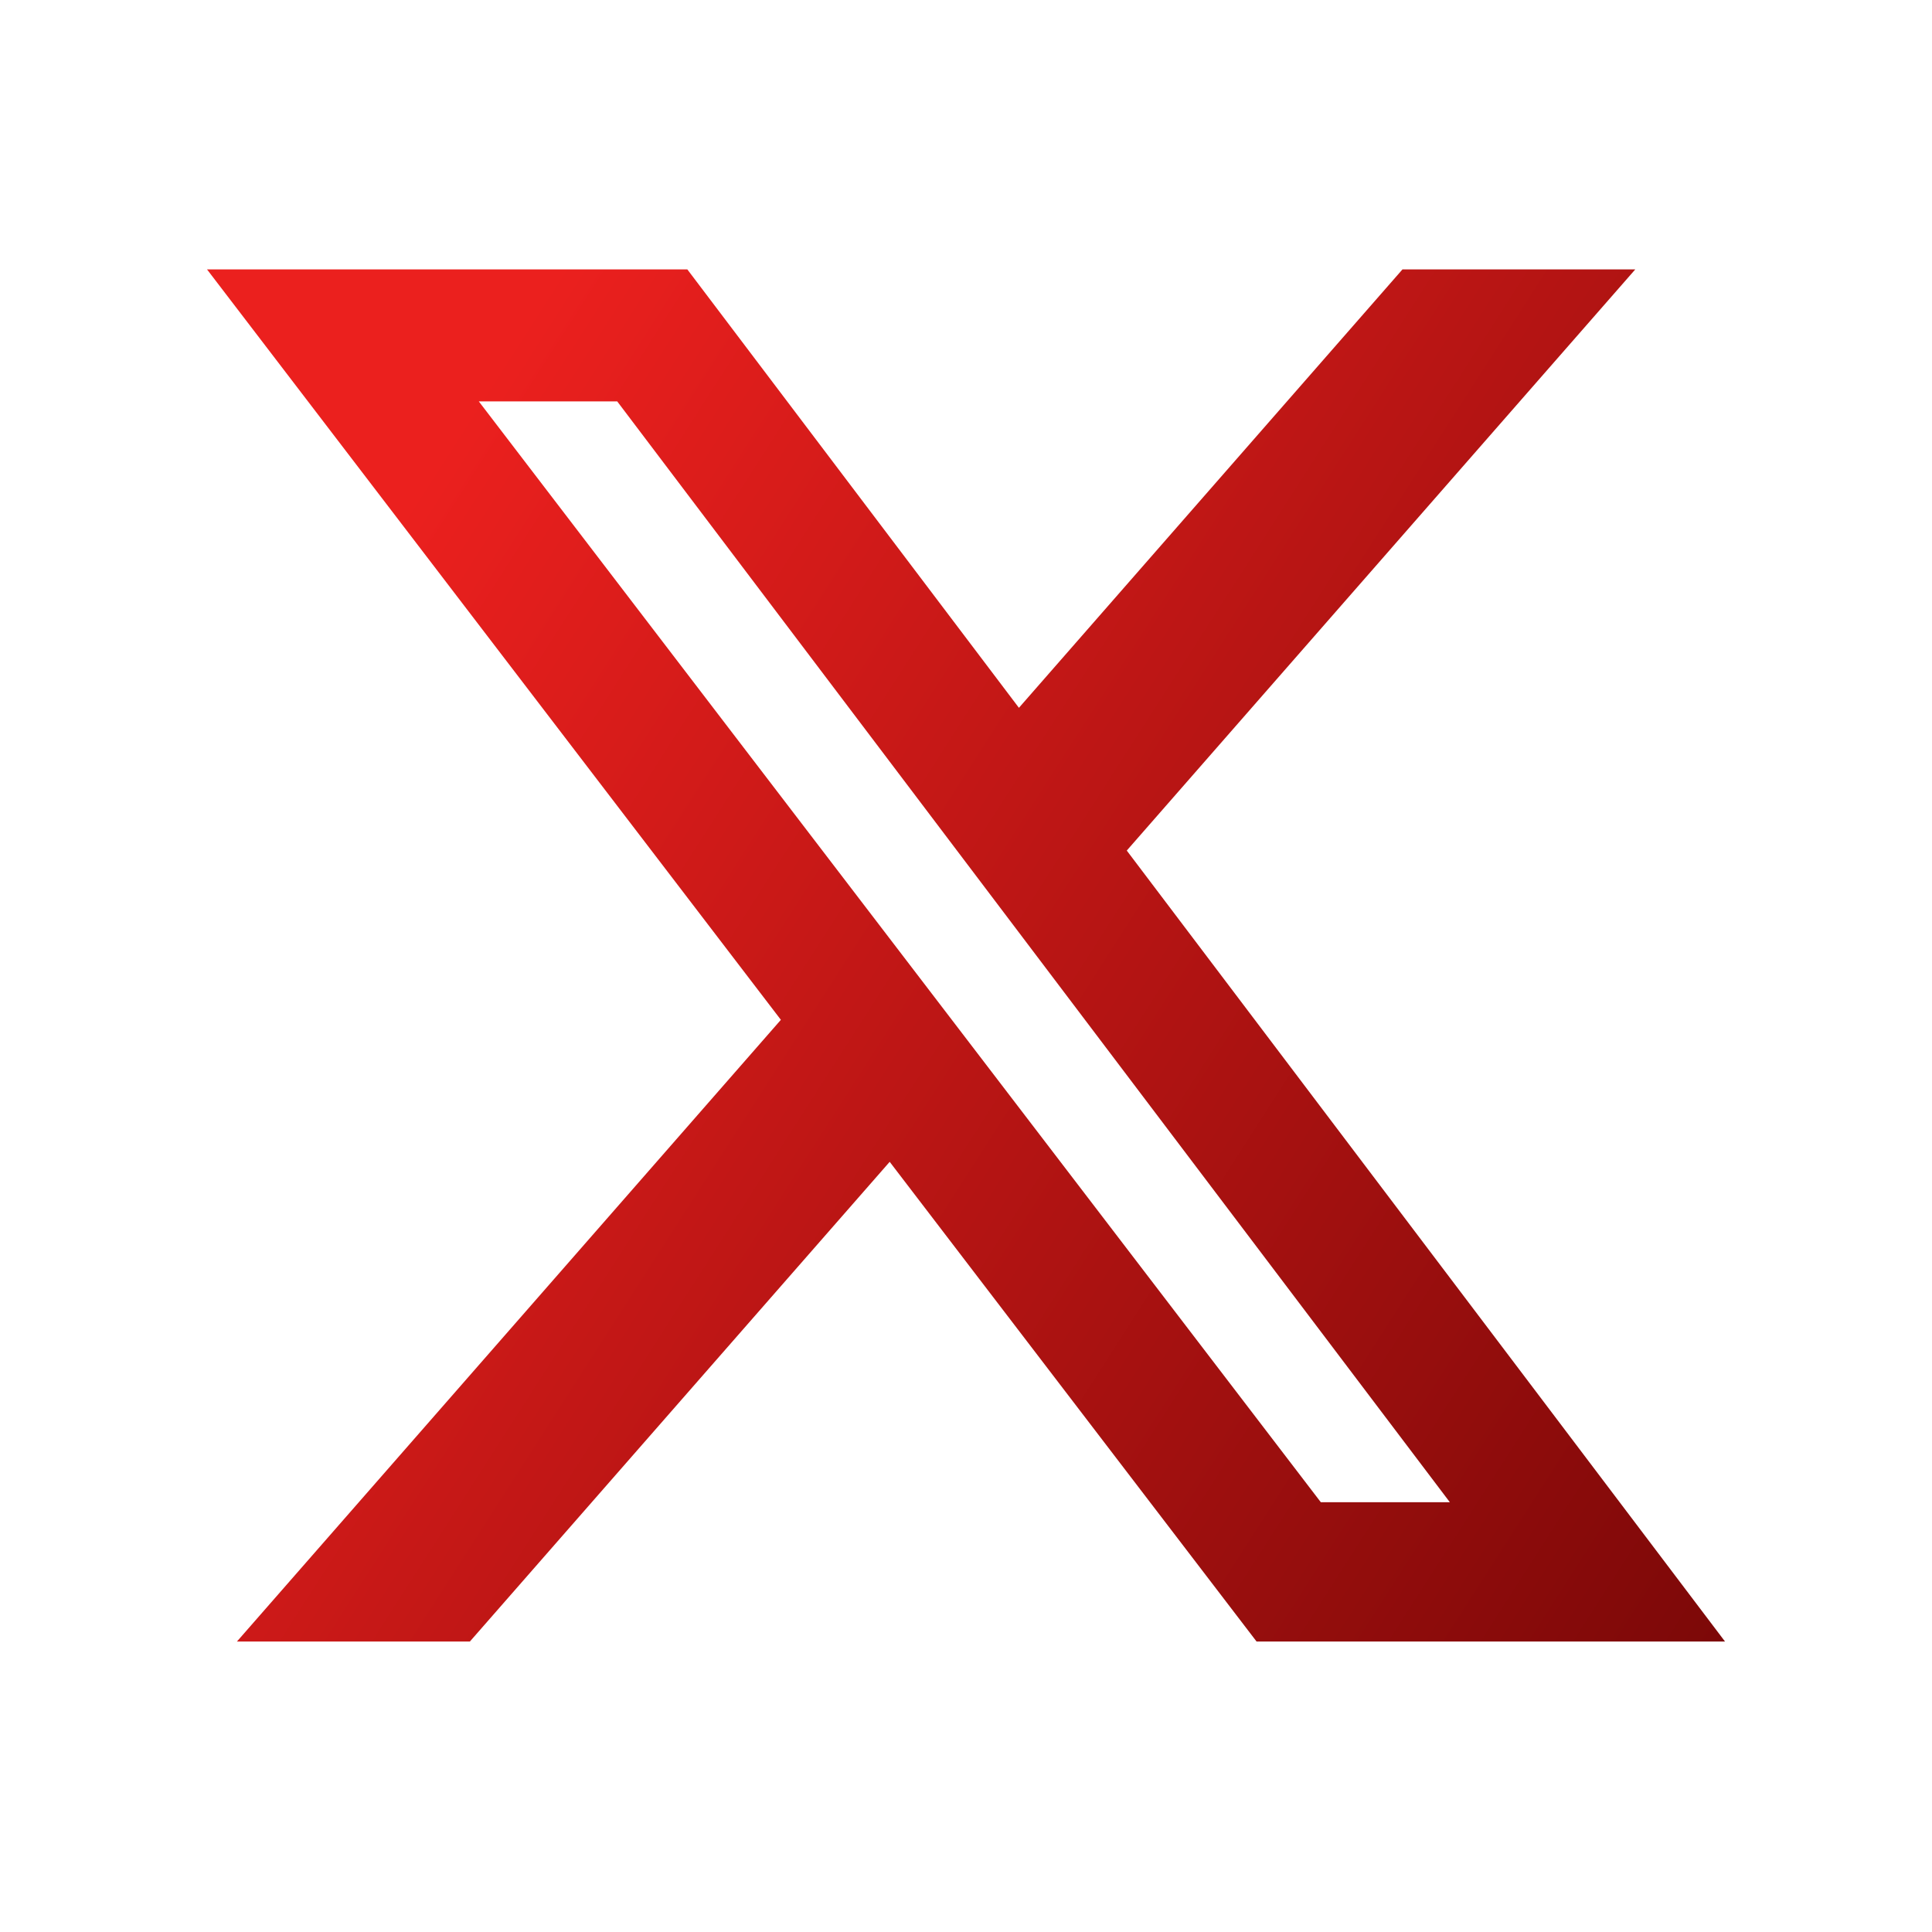 <svg width="28" height="28" viewBox="0 0 28 28" fill="none" xmlns="http://www.w3.org/2000/svg">
<path d="M20.326 3.904H23.7L16.33 12.327L25 23.79H18.211L12.894 16.838L6.81 23.79H3.434L11.317 14.78L3 3.904H9.961L14.767 10.258L20.326 3.904ZM19.142 21.771H21.012L8.945 5.817H6.939L19.142 21.771Z" fill="url(#paint0_linear_1099_34221)"/>
<defs>
<linearGradient id="paint0_linear_1099_34221" x1="5.75" y1="7.557" x2="31.378" y2="23.981" gradientUnits="userSpaceOnUse">
<stop stop-color="#EB201E"/>
<stop offset="1" stop-color="#640303"/>
</linearGradient>
</defs>
</svg>
